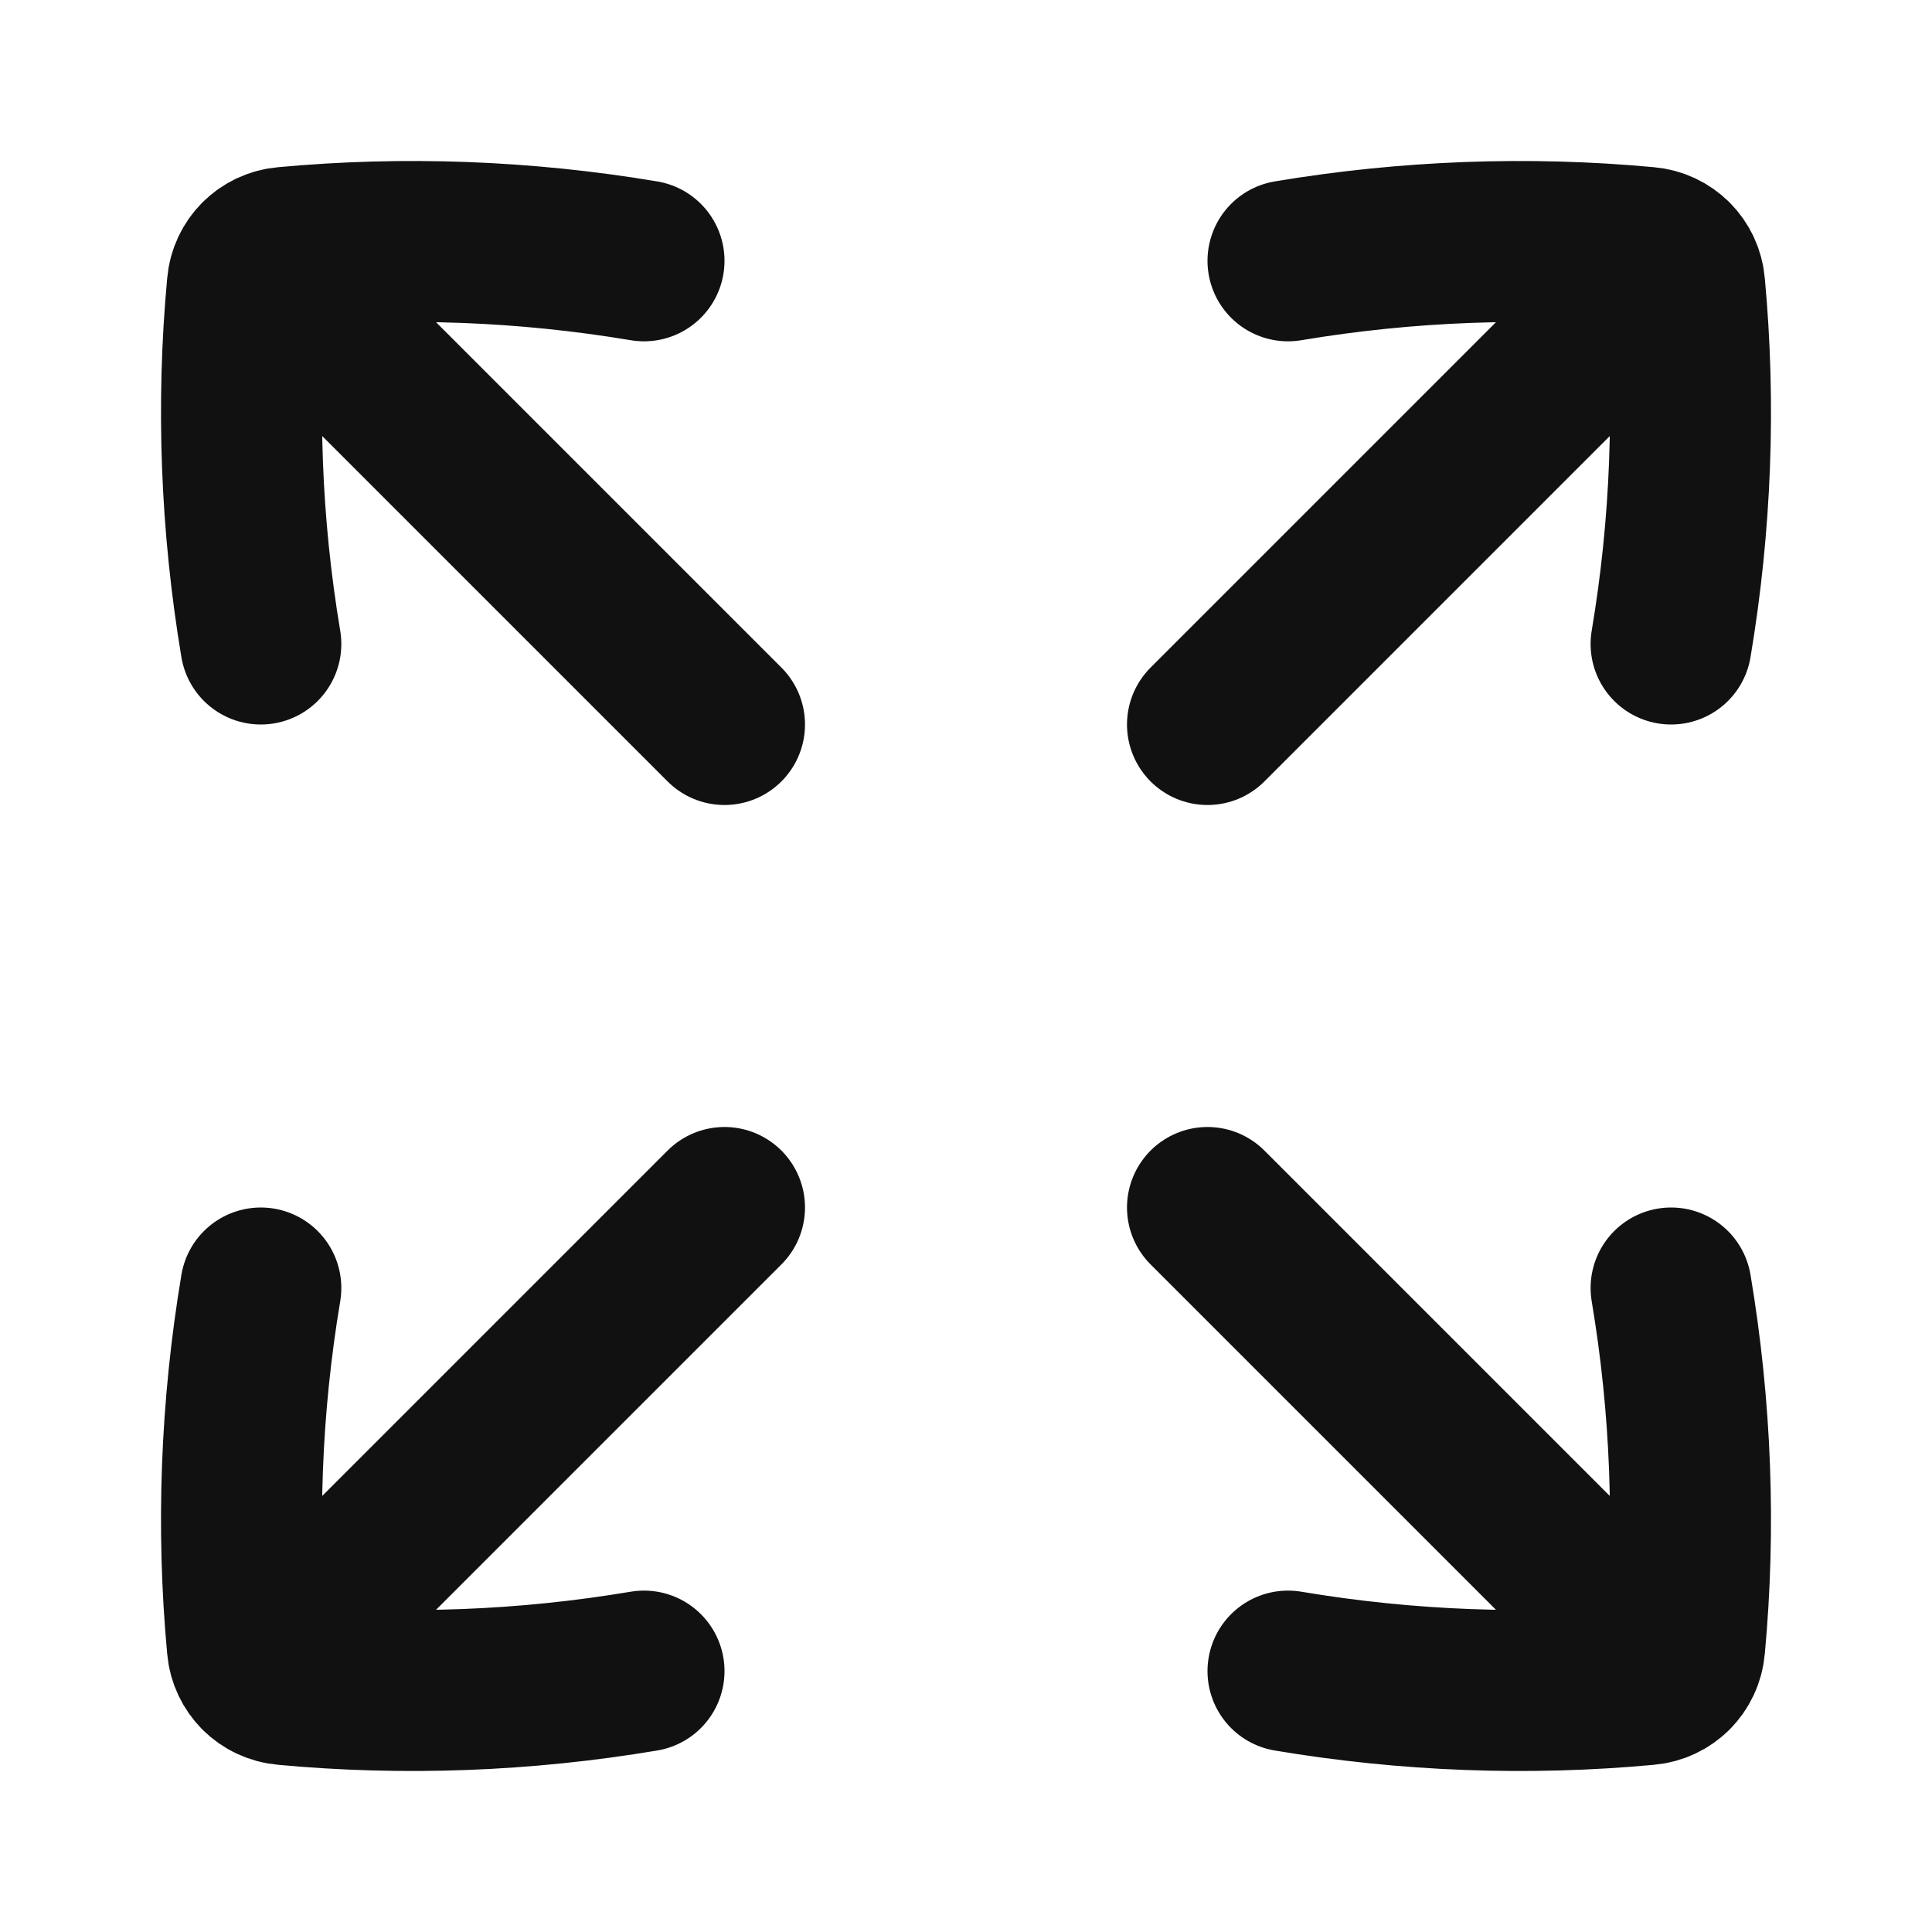 <svg width="24" height="24" viewBox="0 0 24 24" fill="none" xmlns="http://www.w3.org/2000/svg">
<path d="M16 20.759C17.482 21.008 18.98 21.064 20.456 20.927C20.583 20.916 20.695 20.861 20.778 20.778M20.759 16C21.008 17.482 21.064 18.98 20.927 20.456C20.916 20.583 20.861 20.695 20.778 20.778M20.778 20.778L15 15M8 3.24C6.518 2.992 5.02 2.936 3.544 3.073C3.417 3.084 3.305 3.139 3.222 3.222M3.24 8C2.992 6.518 2.936 5.02 3.073 3.544C3.084 3.417 3.139 3.305 3.222 3.222M3.222 3.222L9 9M8 20.759C6.518 21.008 5.02 21.064 3.544 20.927C3.417 20.916 3.305 20.861 3.222 20.778M3.24 16C2.992 17.482 2.936 18.98 3.073 20.456C3.084 20.583 3.139 20.695 3.222 20.778M3.222 20.778L9 15M16 3.24C17.482 2.992 18.98 2.936 20.456 3.073C20.583 3.084 20.695 3.139 20.778 3.222M20.759 8C21.008 6.518 21.064 5.02 20.927 3.544C20.916 3.417 20.861 3.305 20.778 3.222M20.778 3.222L15 9" stroke="#111111" stroke-width="2" stroke-linecap="round" stroke-linejoin="round"/>
</svg>
